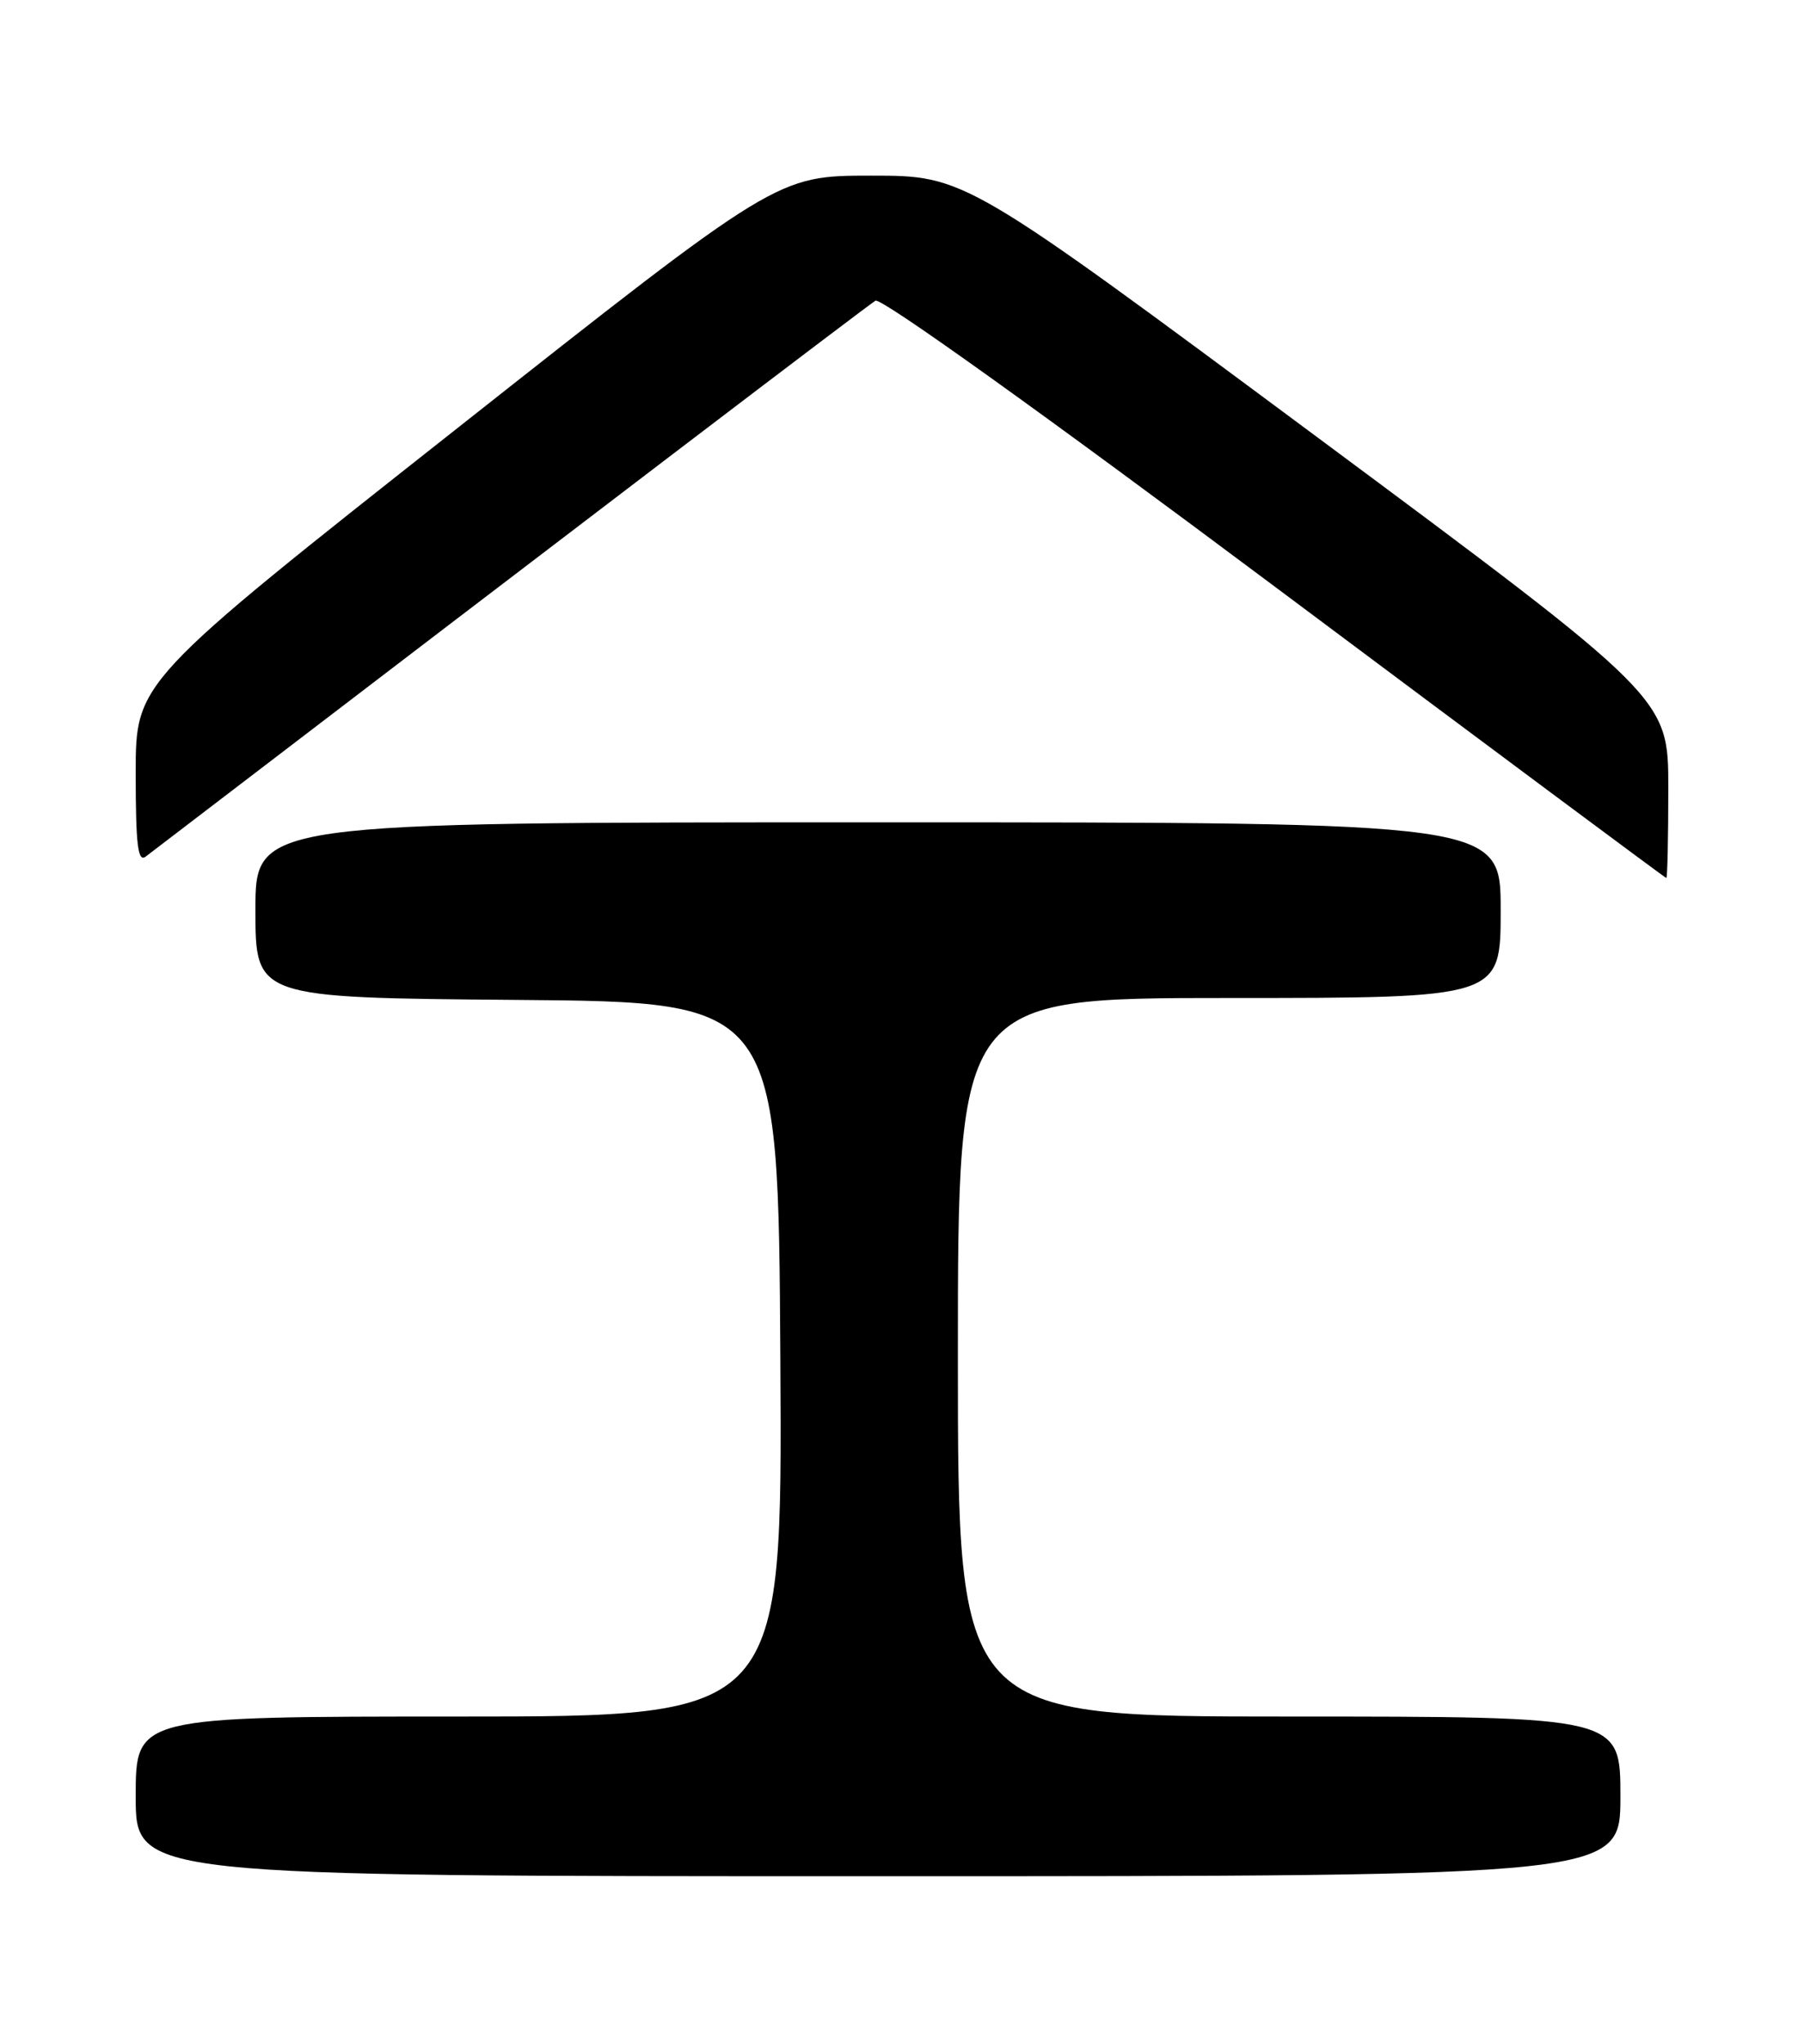 <?xml version="1.0" encoding="UTF-8" standalone="no"?>
<!DOCTYPE svg PUBLIC "-//W3C//DTD SVG 1.1//EN" "http://www.w3.org/Graphics/SVG/1.1/DTD/svg11.dtd" >
<svg xmlns="http://www.w3.org/2000/svg" xmlns:xlink="http://www.w3.org/1999/xlink" version="1.1" viewBox="0 0 226 256">
 <g >
 <path fill="currentColor"
d=" M 203.00 225.00 C 203.00 215.00 203.00 215.00 161.50 215.00 C 120.00 215.00 120.00 215.00 120.00 170.00 C 120.00 125.00 120.00 125.00 154.00 125.00 C 188.00 125.00 188.00 125.00 188.00 114.00 C 188.00 103.00 188.00 103.00 110.00 103.00 C 32.00 103.00 32.00 103.00 32.00 113.99 C 32.00 124.97 32.00 124.97 64.75 125.24 C 97.50 125.50 97.50 125.50 97.76 170.25 C 98.02 215.00 98.02 215.00 57.51 215.00 C 17.00 215.00 17.00 215.00 17.00 225.00 C 17.00 235.00 17.00 235.00 110.00 235.00 C 203.00 235.00 203.00 235.00 203.00 225.00 Z  M 209.00 98.71 C 209.00 87.42 209.00 87.42 164.95 54.71 C 120.89 22.00 120.89 22.00 109.13 22.00 C 97.36 22.00 97.36 22.00 57.18 53.72 C 17.00 85.43 17.00 85.43 17.00 96.84 C 17.00 105.81 17.27 108.04 18.25 107.29 C 73.80 64.82 108.76 38.20 109.68 37.66 C 110.38 37.25 130.96 51.99 159.68 73.46 C 186.53 93.53 208.61 109.96 208.75 109.97 C 208.89 109.99 209.00 104.92 209.00 98.71 Z "/>
</g>
</svg>